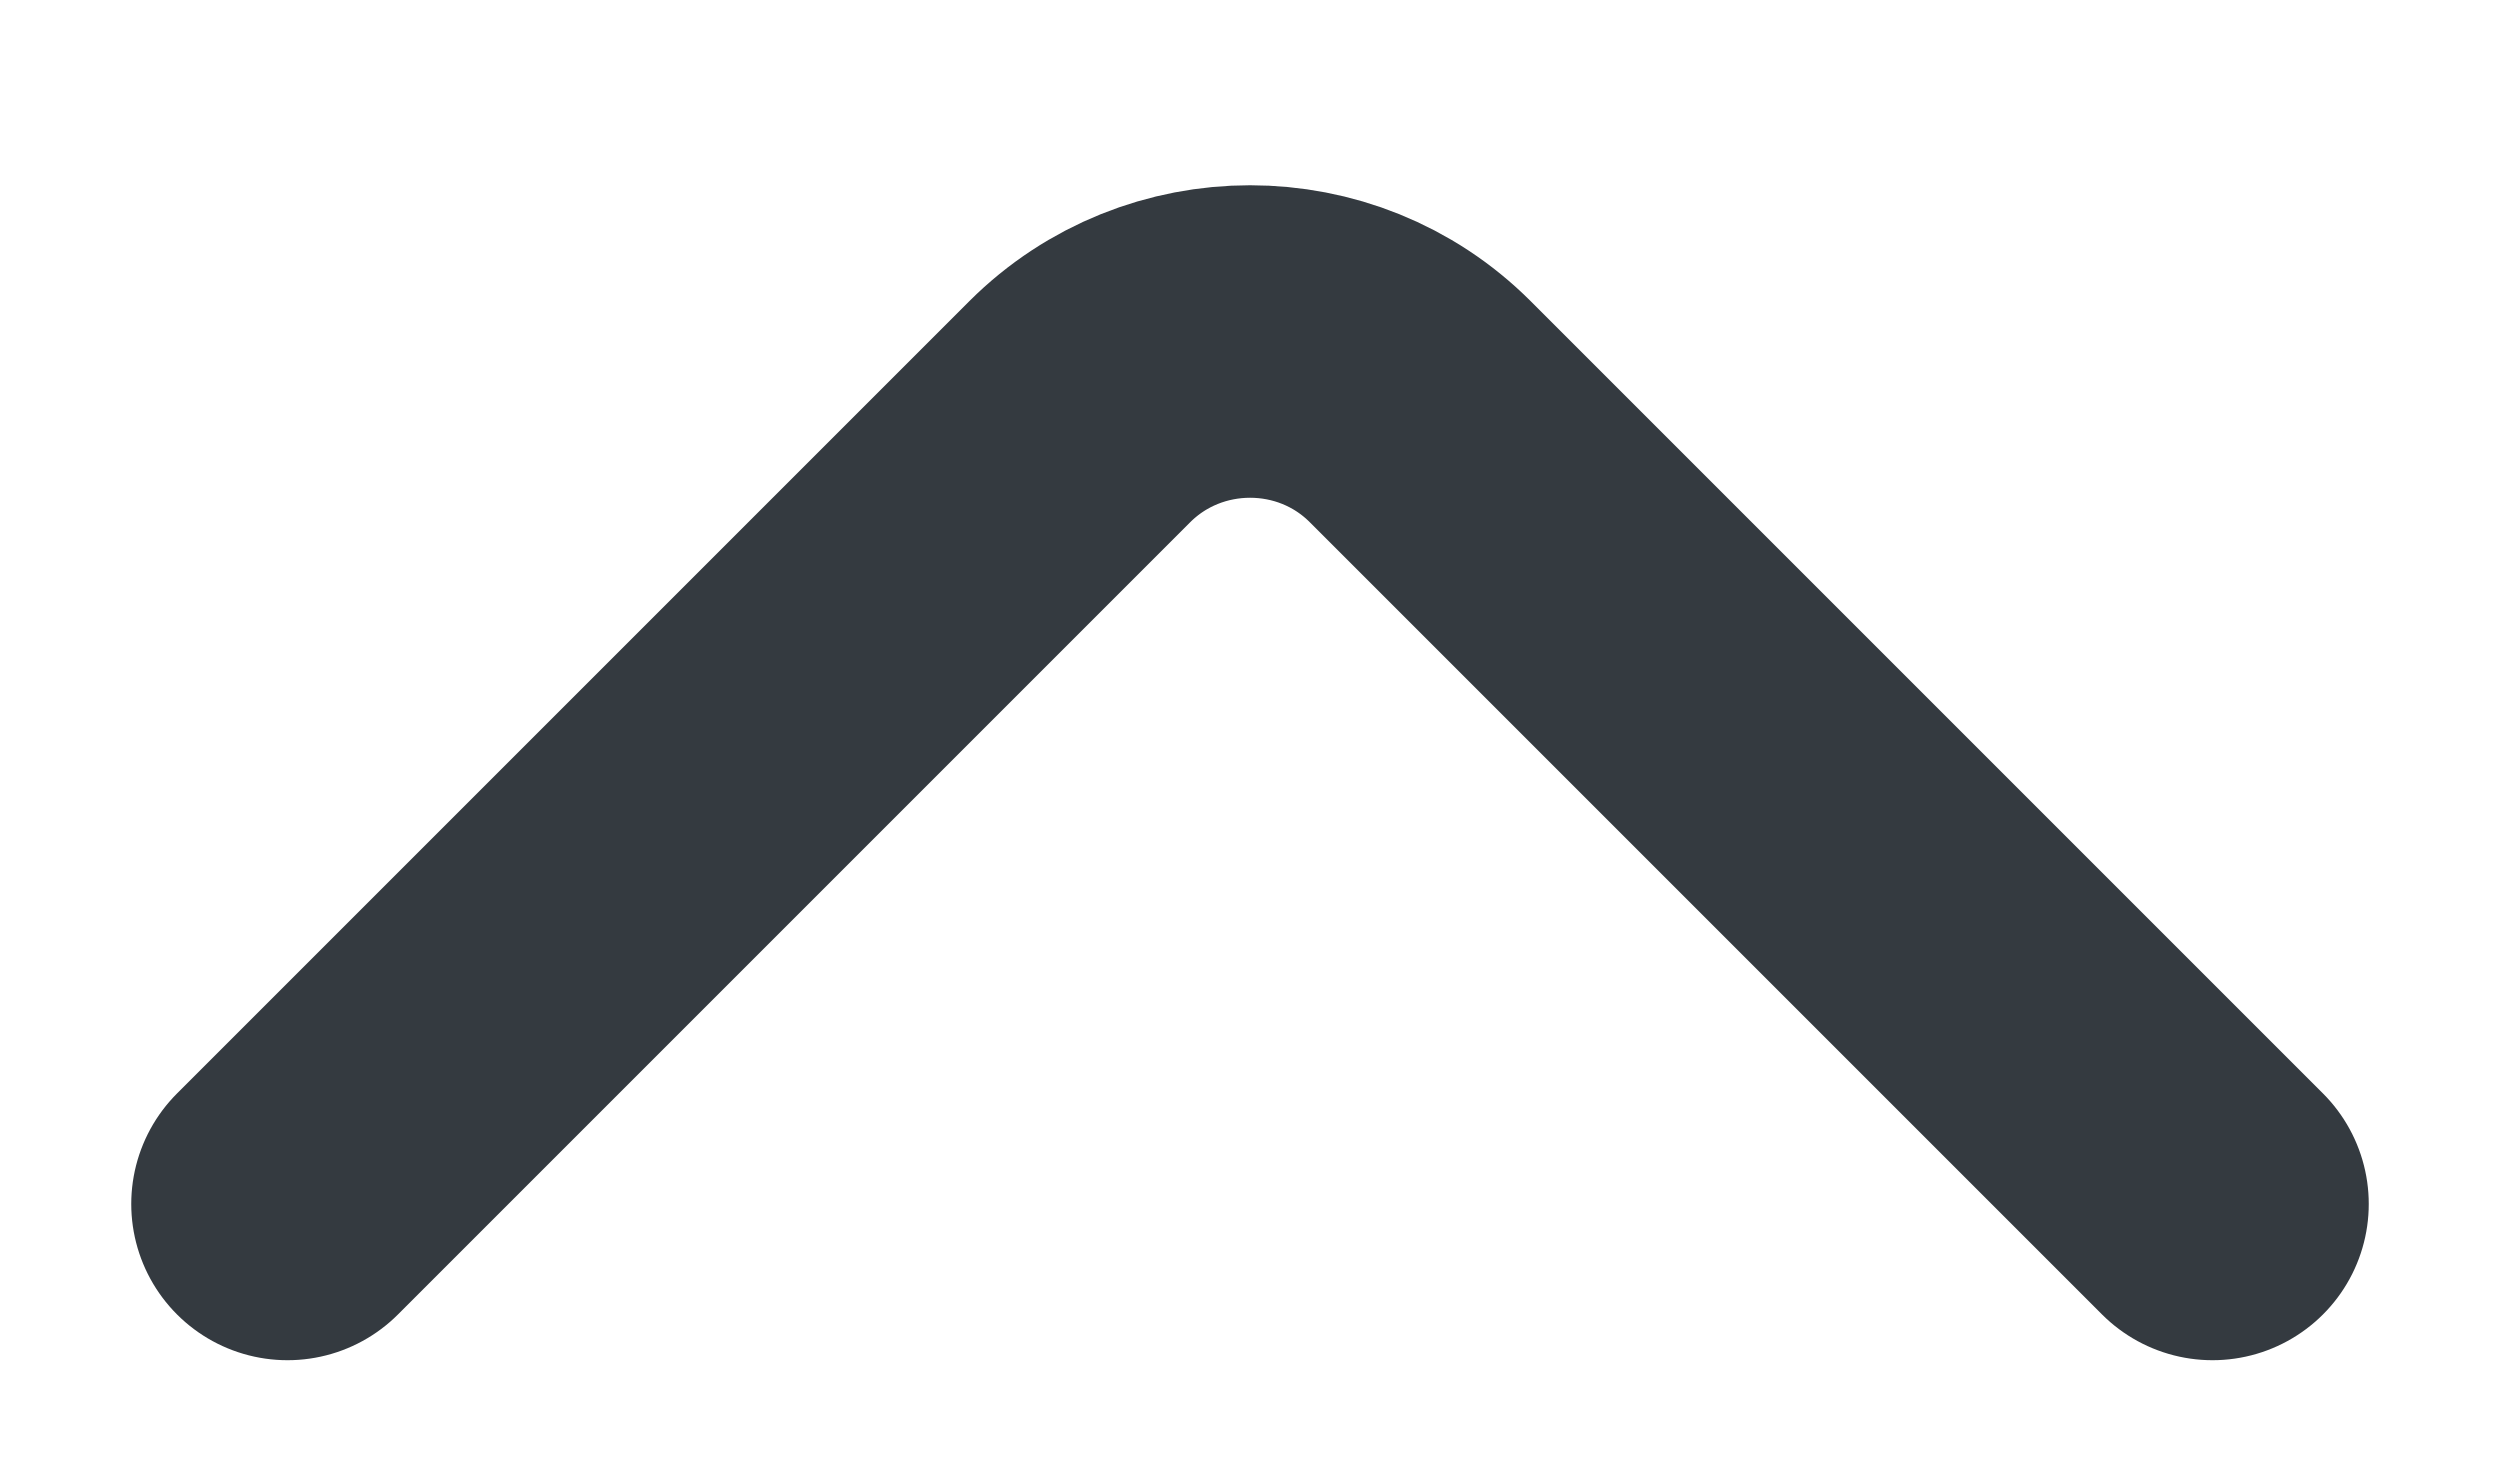 <svg width="12" height="7" viewBox="0 0 12 7" fill="none" xmlns="http://www.w3.org/2000/svg">
<path d="M1.38 5.779L5.183 1.976C5.633 1.527 6.368 1.527 6.817 1.976L10.62 5.779" stroke="#343A40" stroke-width="1.5" stroke-miterlimit="10" stroke-linecap="round" stroke-linejoin="round"/>
</svg>
